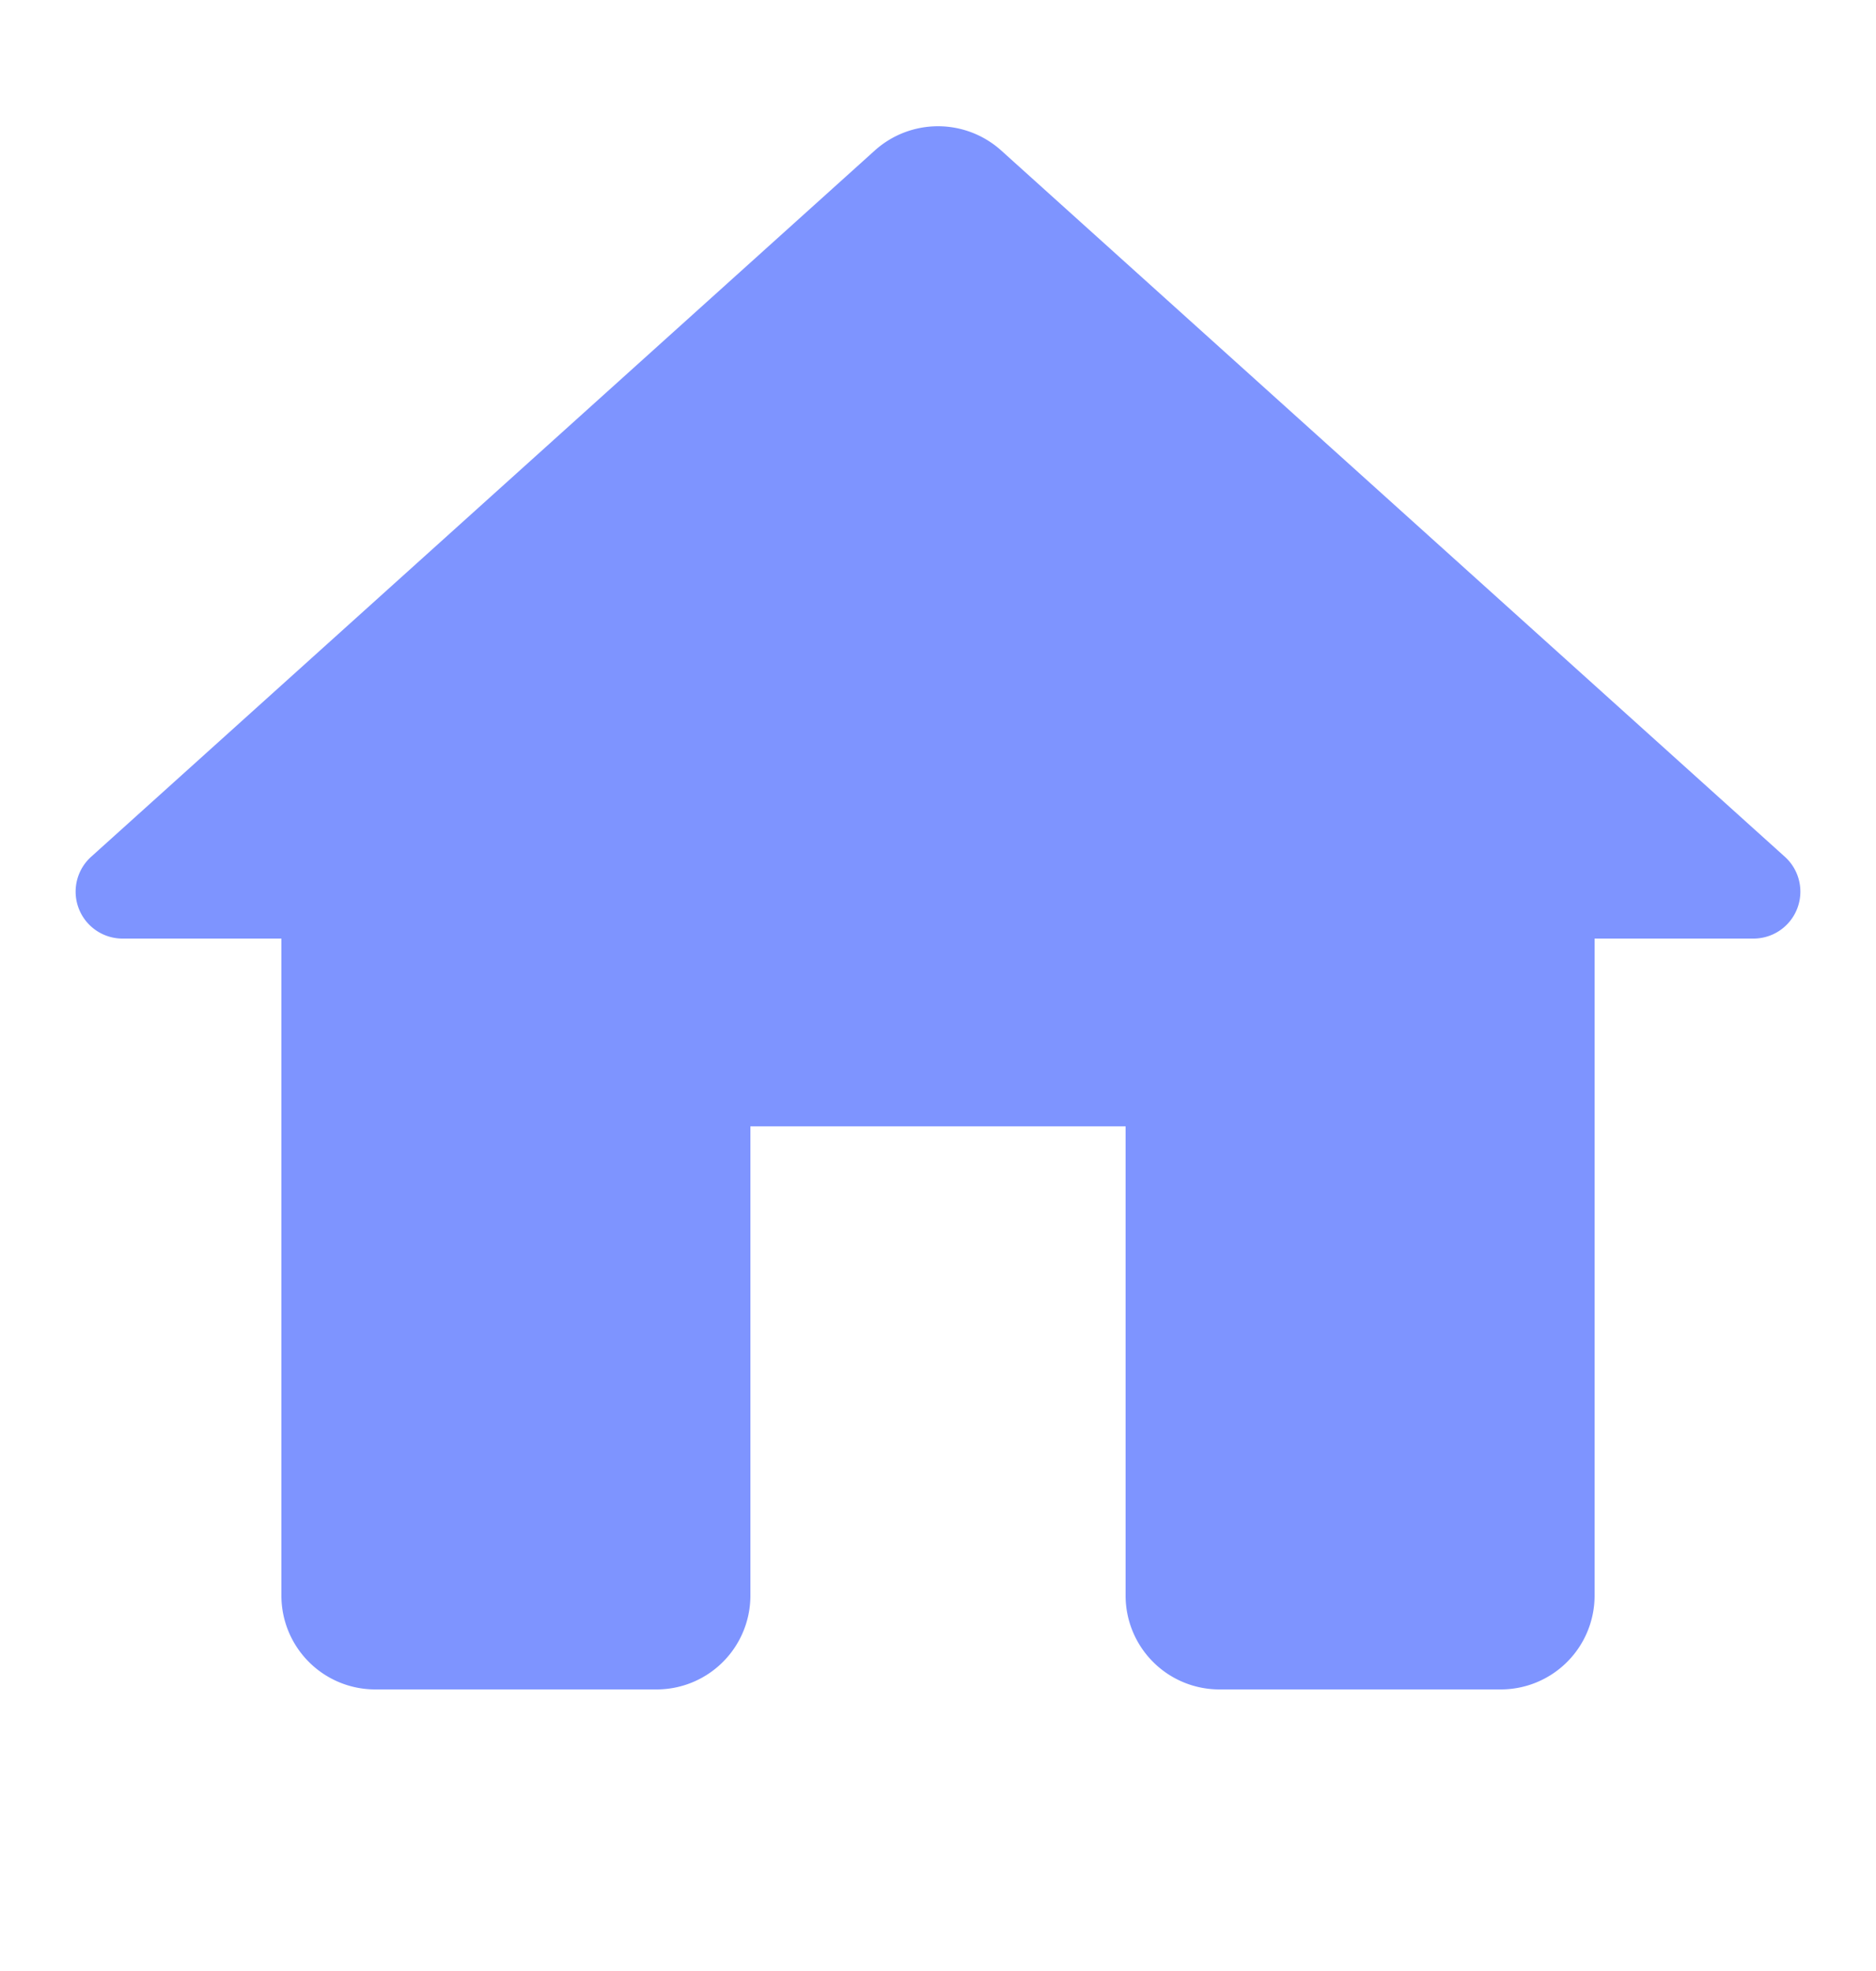 <svg id="home-24px" xmlns="http://www.w3.org/2000/svg" width="20" height="21" viewBox="0 0 20 21">
  <path id="Path_2169" data-name="Path 2169" d="M10,19V14h4v5a1,1,0,0,0,1,1h3a1,1,0,0,0,1-1V12h1.7a.5.5,0,0,0,.33-.87L12.67,3.6a1.008,1.008,0,0,0-1.34,0L2.97,11.13A.5.5,0,0,0,3.3,12H5v7a1,1,0,0,0,1,1H9A1,1,0,0,0,10,19Z" transform="translate(-2 -2)" fill="#7e94ff"/>
</svg>
